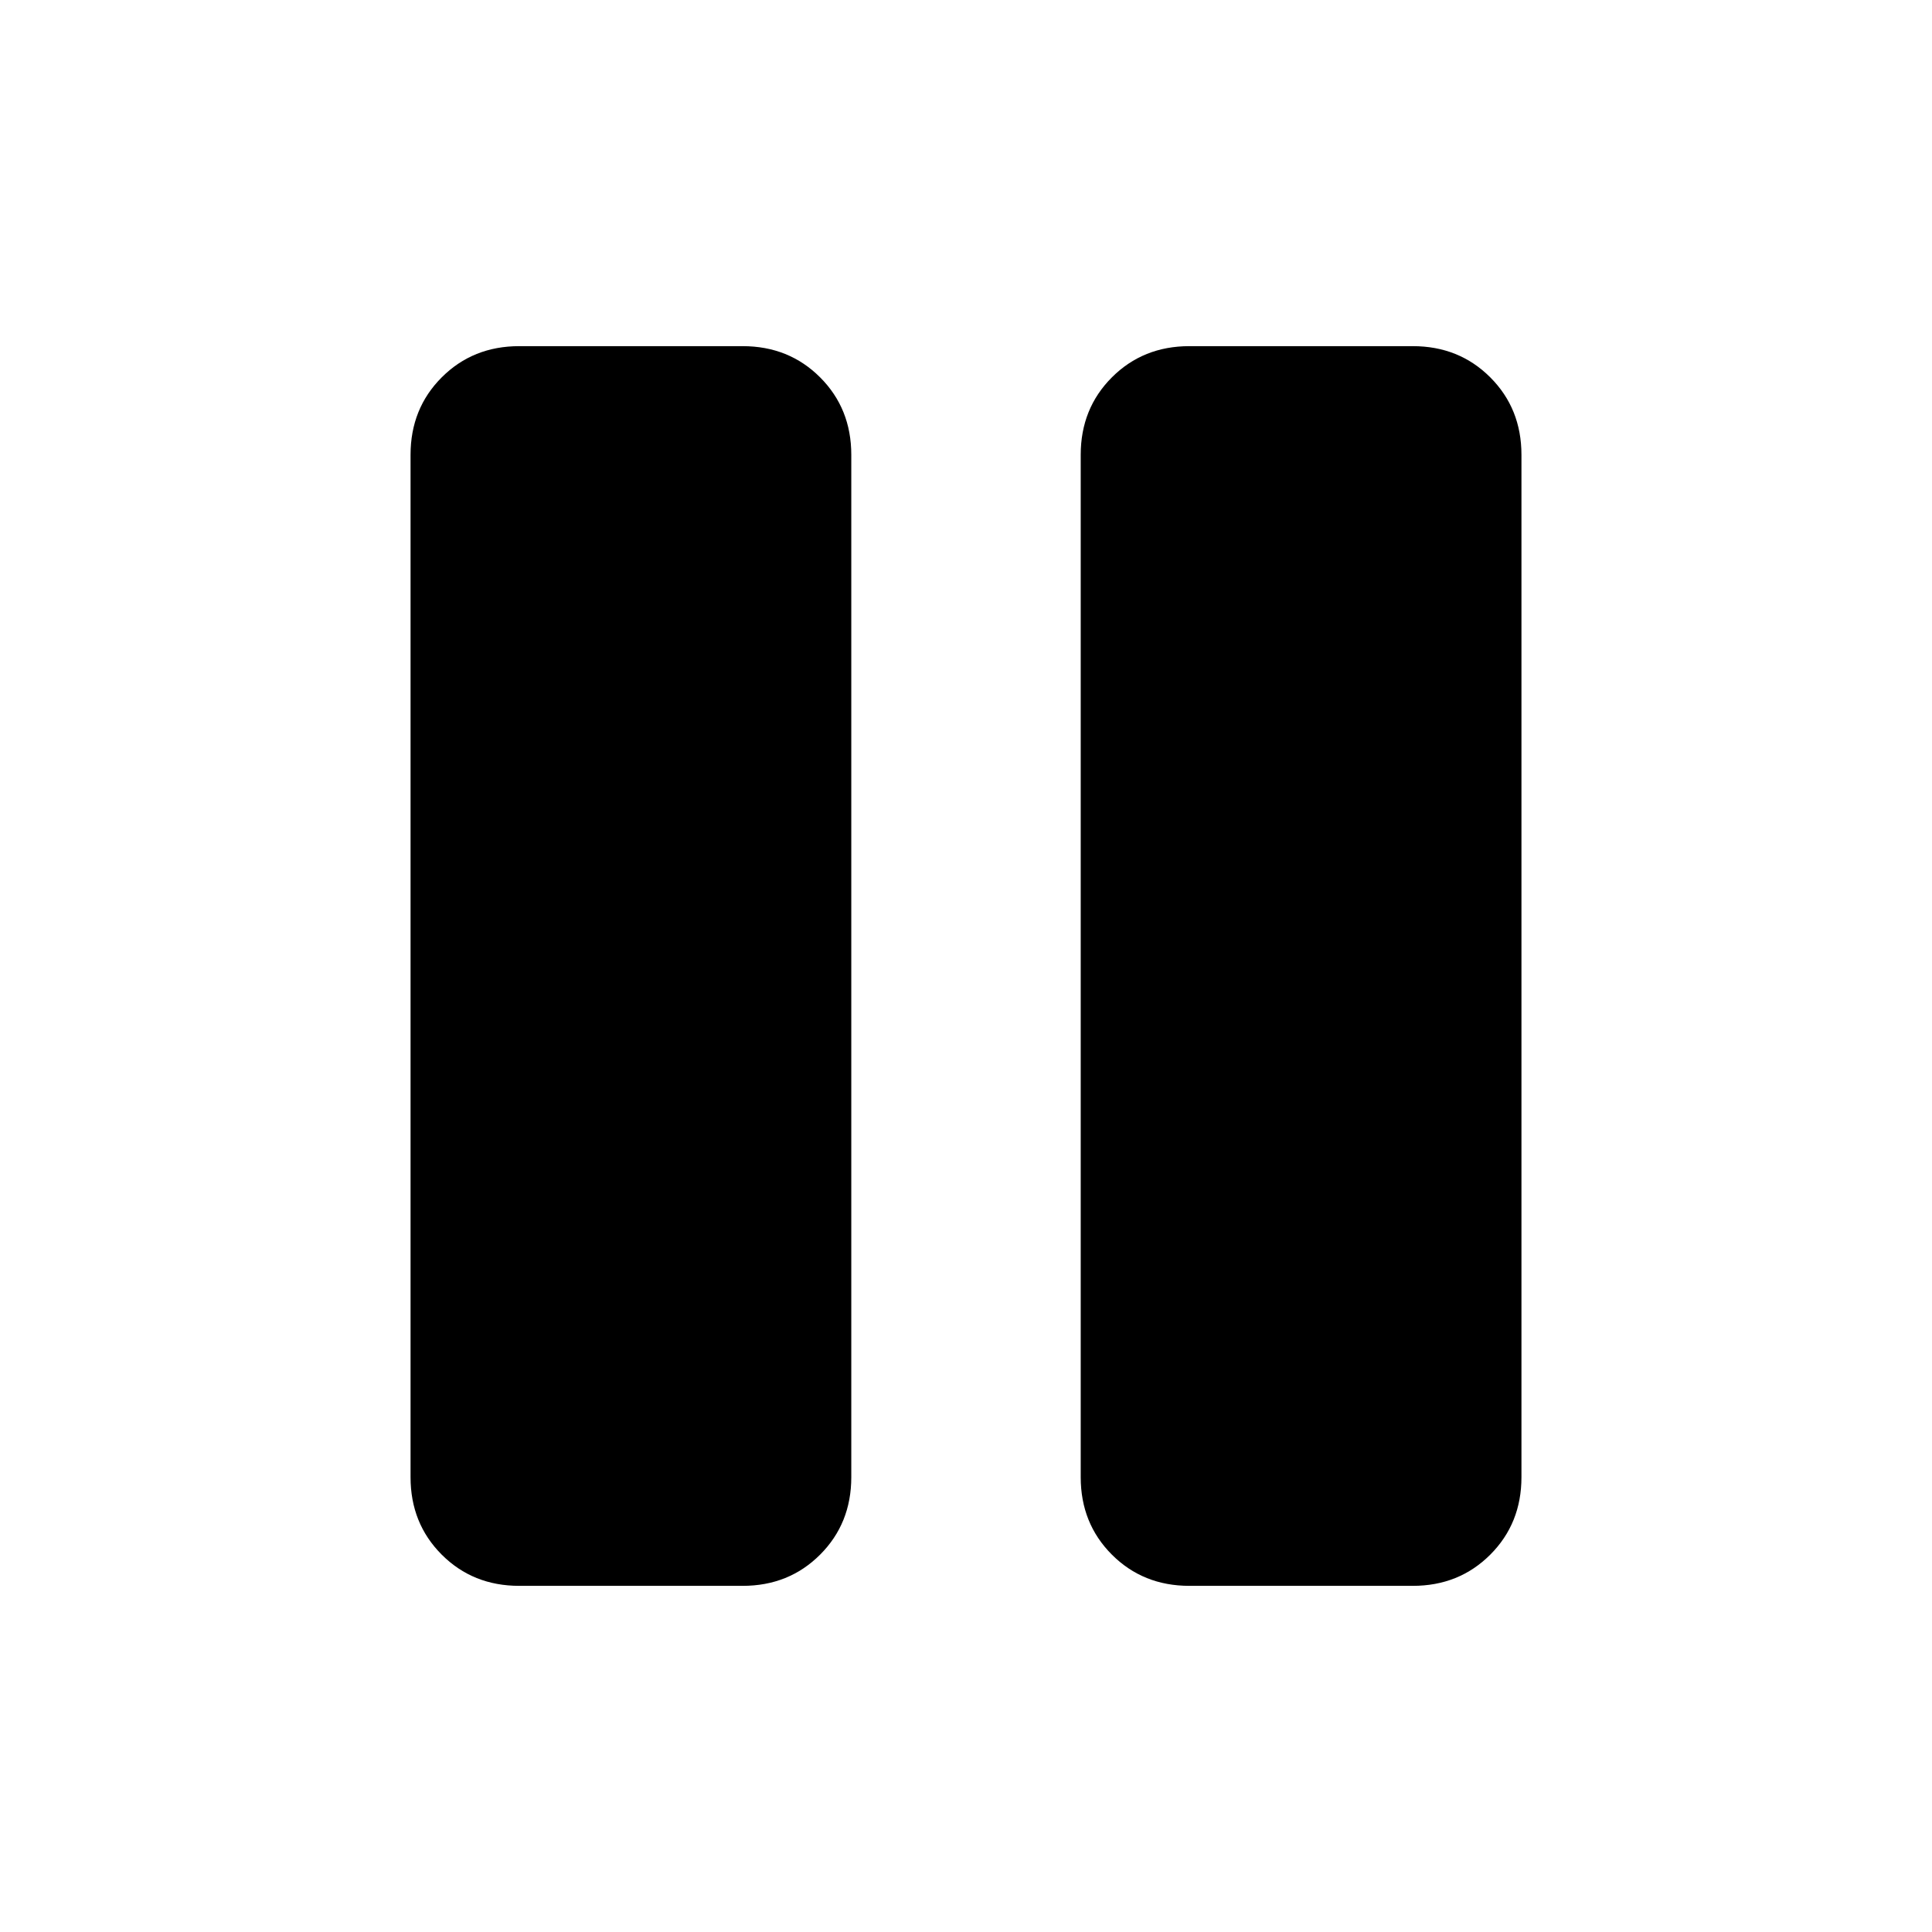 <svg xmlns="http://www.w3.org/2000/svg" width="48" height="48" viewBox="0 0 48 48"><path d="M29.55 39.4q-1.15 0-1.925-.775-.775-.775-.775-1.925V11.3q0-1.15.775-1.925Q28.4 8.6 29.55 8.6h5.55q1.15 0 1.925.775.775.775.775 1.925v25.4q0 1.15-.775 1.925-.775.775-1.925.775Zm-16.65 0q-1.15 0-1.925-.775-.775-.775-.775-1.925V11.3q0-1.15.775-1.925Q11.75 8.6 12.9 8.6h5.55q1.15 0 1.925.775.775.775.775 1.925v25.4q0 1.15-.775 1.925-.775.775-1.925.775Z"/></svg>